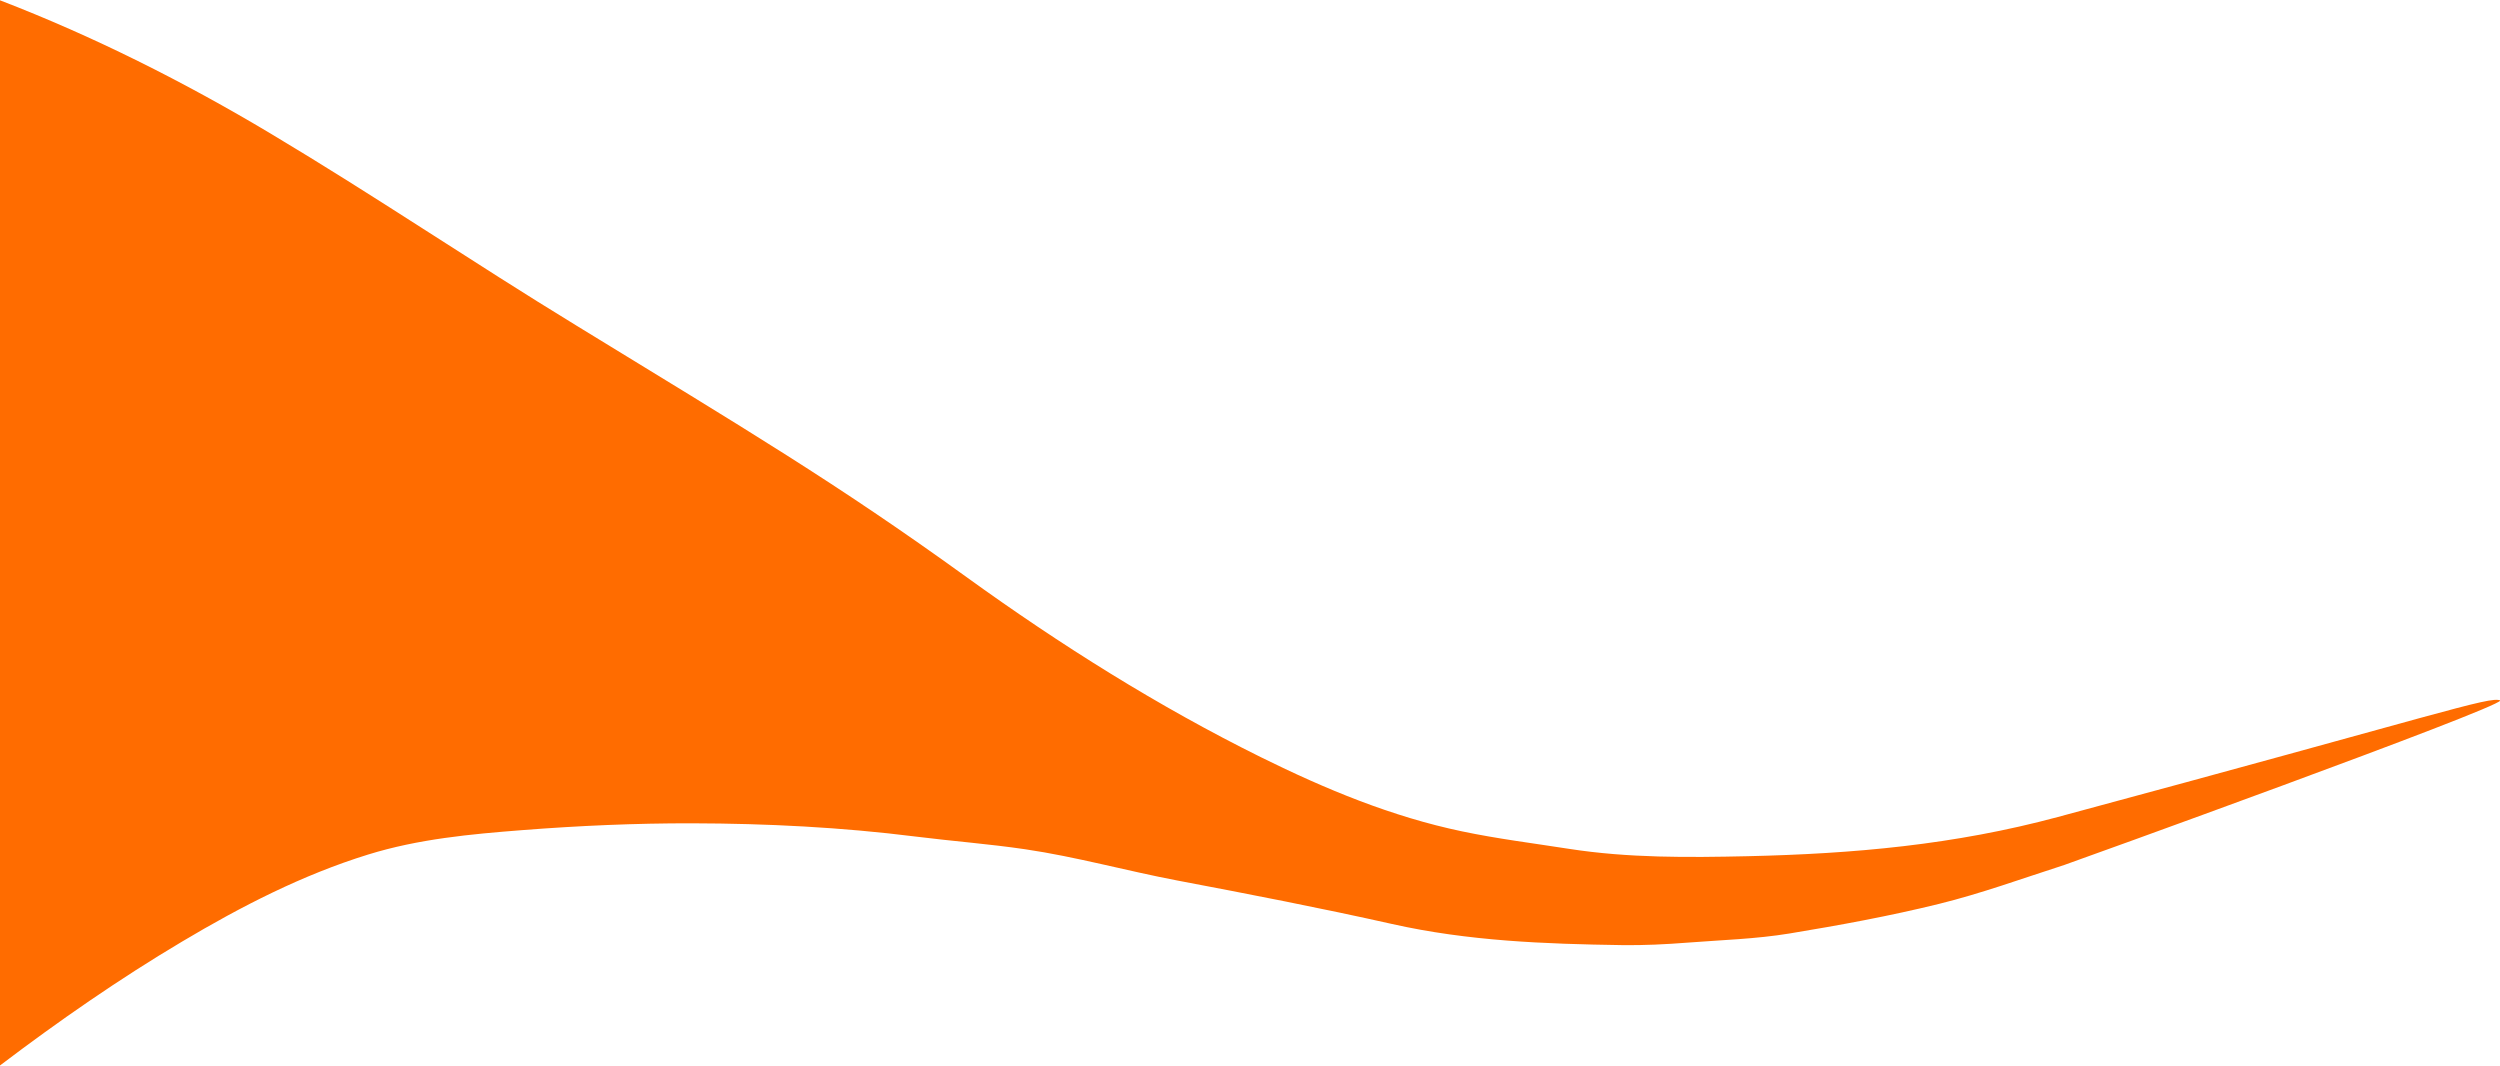 <?xml version="1.0" encoding="utf-8"?>
<!-- Generator: Adobe Illustrator 24.3.0, SVG Export Plug-In . SVG Version: 6.00 Build 0)  -->
<svg version="1.1" id="Layer_1" xmlns="http://www.w3.org/2000/svg" xmlns:xlink="http://www.w3.org/1999/xlink" x="0px" y="0px"
	 viewBox="0 0 415 177" style="enable-background:new 0 0 415 177;" xml:space="preserve">
<style type="text/css">
	.st0{fill:#FF6C00;}
</style>
<path class="st0" d="M341.61,135.62c-17.19,4.63-33.92,6.11-51.49,6.51c-9.9,0.22-19.81,0.31-29.65-1.22
	c-5.94-0.93-11.91-1.67-17.8-2.91c-11.6-2.43-22.6-6.98-33.35-12.3c-17.05-8.44-33.27-18.63-48.9-29.92
	c-21.69-15.67-36.49-24.43-64.68-41.7C78.11,43.31,62.45,32.64,44.87,22.14C30.56,13.59,15.52,6.02,0,0.05v176.82
	c9.75-7.39,19.76-14.34,30.2-20.55c9.89-5.89,20.04-11.1,30.89-14.46c8.39-2.6,17.02-3.39,25.62-4.06
	c9.38-0.73,18.79-1.15,28.2-1.13c12.38,0.03,24.76,0.65,37.09,2.2c6.06,0.76,12.15,1.22,18.2,2.11c8.42,1.24,16.84,3.59,25.21,5.18
	c11.92,2.26,23.84,4.57,35.7,7.23c12.61,2.83,25.32,3.31,38.16,3.5c3.61,0.05,7.23-0.13,10.83-0.41c5.65-0.44,11.36-0.6,16.96-1.52
	c8.3-1.37,16.61-2.89,24.8-4.91c7.02-1.73,13.88-4.23,20.8-6.46c0.99-0.32,71.96-25.92,72.4-27.31
	C413.34,115.51,405.15,118.51,341.61,135.62z"/>
</svg>
